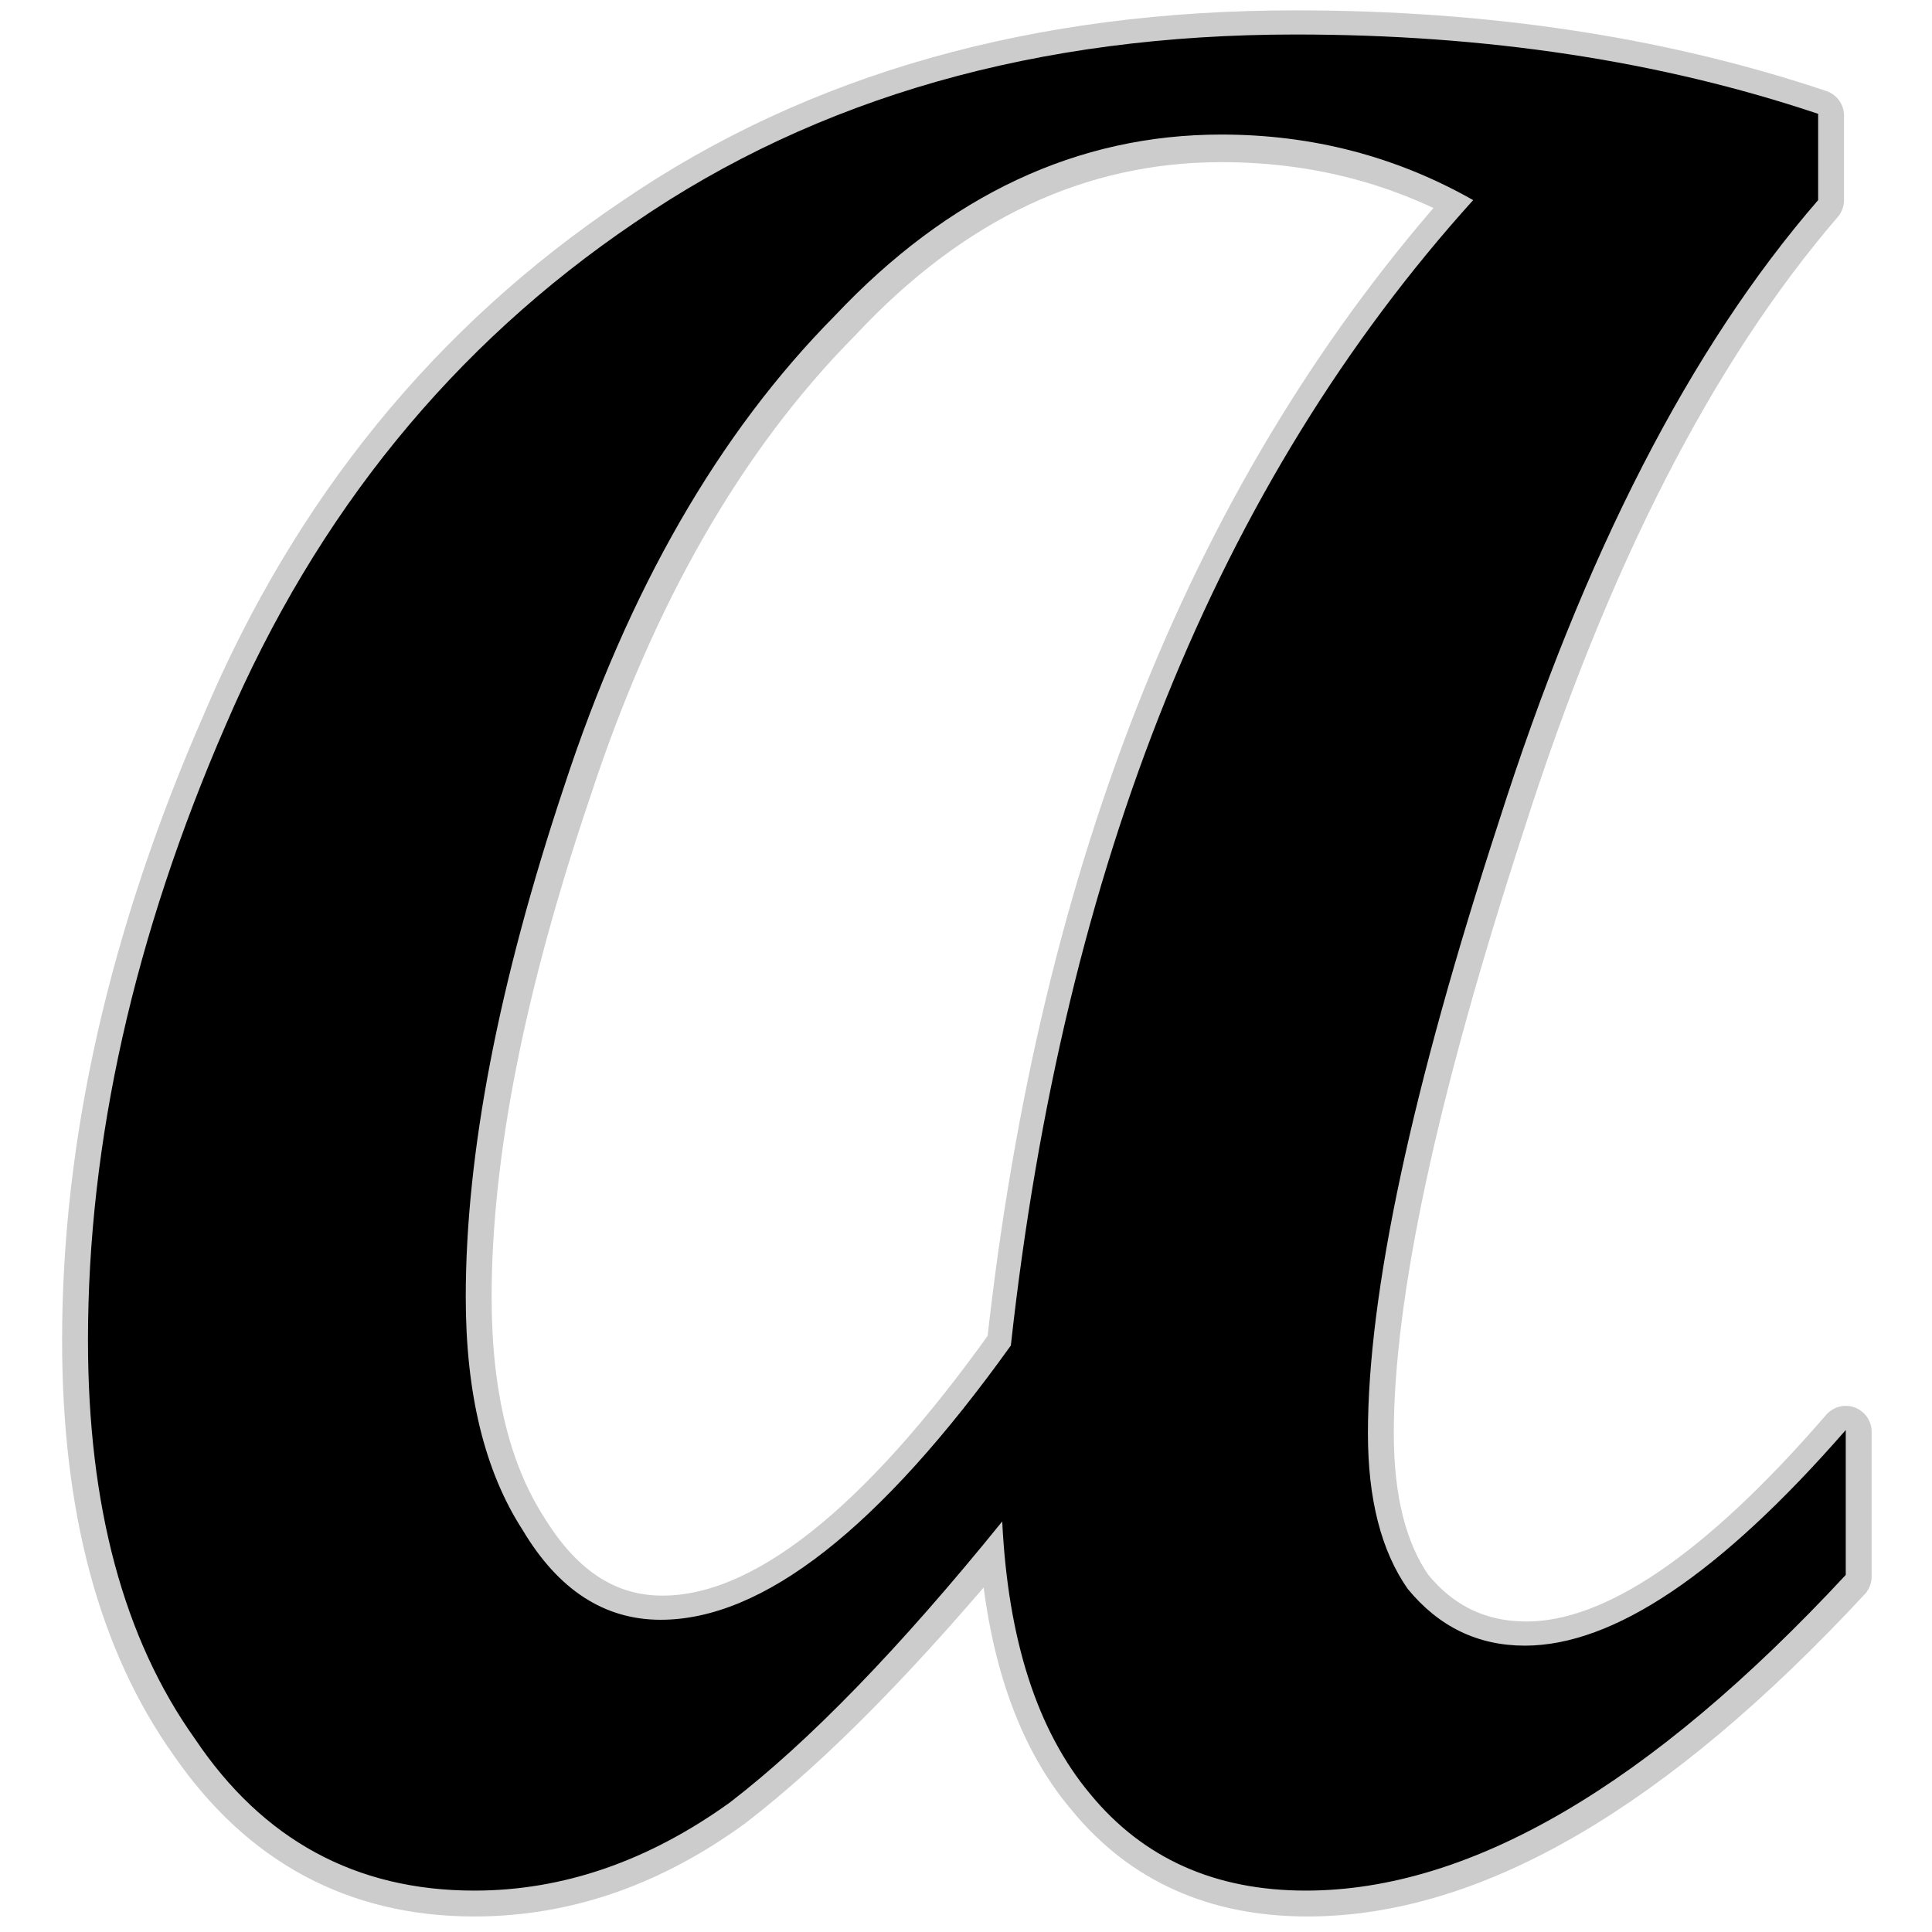 <?xml version="1.0" encoding="UTF-8" standalone="no"?>
<svg xmlns:ffdec="https://www.free-decompiler.com/flash" xmlns:xlink="http://www.w3.org/1999/xlink" ffdec:objectType="frame" height="56.0px" width="56.0px" xmlns="http://www.w3.org/2000/svg">
  <g transform="matrix(1.0, 0.0, 0.0, 1.0, 0.0, 0.0)">
    <use ffdec:characterId="41" ffdec:characterName="299_fla.Symbole124_1" height="56.0" id="back" transform="matrix(1.0, 0.0, 0.0, 1.0, 0.0, 0.0)" width="56.0" xlink:href="#sprite0"/>
    <use ffdec:characterId="43" height="55.25" id="back" transform="matrix(1.0, 0.0, 0.0, 1.0, 1.8, 0.3)" width="52.45" xlink:href="#sprite40"/>
    <use ffdec:characterId="45" height="53.8" id="up" transform="matrix(1.0, 0.0, 0.0, 1.0, 2.55, 1.0)" width="50.95" xlink:href="#sprite41"/>
  </g>
  <defs>
    <g id="sprite0" transform="matrix(1.0, 0.0, 0.0, 1.0, 0.0, 0.0)">
      <use ffdec:characterId="40" ffdec:characterName="299_fla.Symbole121_2" height="56.0" id="back" transform="matrix(1.0, 0.0, 0.0, 1.0, 0.0, 0.0)" width="56.0" xlink:href="#sprite1"/>
    </g>
    <g id="sprite1" transform="matrix(1.0, 0.0, 0.0, 1.0, 0.0, 0.0)">
      <use ffdec:characterId="39" ffdec:characterName="299_fla.Symbole118_3" height="56.0" id="back" transform="matrix(1.0, 0.0, 0.0, 1.0, 0.0, 0.0)" width="56.0" xlink:href="#sprite2"/>
    </g>
    <g id="sprite2" transform="matrix(1.0, 0.0, 0.0, 1.0, 0.0, 0.0)">
      <use ffdec:characterId="38" ffdec:characterName="299_fla.Symbole115_4" height="56.0" id="back" transform="matrix(1.0, 0.0, 0.0, 1.0, 0.0, 0.0)" width="56.0" xlink:href="#sprite3"/>
    </g>
    <g id="sprite3" transform="matrix(1.0, 0.0, 0.0, 1.0, 0.0, 0.0)">
      <use ffdec:characterId="37" ffdec:characterName="299_fla.Symbole112_5" height="56.0" id="back" transform="matrix(1.0, 0.0, 0.0, 1.0, 0.0, 0.0)" width="56.0" xlink:href="#sprite4"/>
    </g>
    <g id="sprite4" transform="matrix(1.0, 0.0, 0.0, 1.0, 0.0, 0.0)">
      <use ffdec:characterId="36" ffdec:characterName="299_fla.Symbole109_6" height="56.0" id="back" transform="matrix(1.0, 0.0, 0.0, 1.0, 0.0, 0.0)" width="56.0" xlink:href="#sprite5"/>
    </g>
    <g id="sprite5" transform="matrix(1.0, 0.0, 0.0, 1.0, 0.0, 0.0)">
      <use ffdec:characterId="35" ffdec:characterName="299_fla.Symbole106_7" height="56.0" id="back" transform="matrix(1.0, 0.0, 0.0, 1.0, 0.0, 0.0)" width="56.0" xlink:href="#sprite6"/>
    </g>
    <g id="sprite6" transform="matrix(1.0, 0.0, 0.0, 1.0, 0.0, 0.0)">
      <use ffdec:characterId="34" ffdec:characterName="299_fla.Symbole103_8" height="56.0" id="back" transform="matrix(1.0, 0.0, 0.0, 1.0, 0.0, 0.0)" width="56.0" xlink:href="#sprite7"/>
    </g>
    <g id="sprite7" transform="matrix(1.0, 0.0, 0.0, 1.0, 0.0, 0.0)">
      <use ffdec:characterId="33" ffdec:characterName="299_fla.Symbole100_9" height="56.0" id="back" transform="matrix(1.0, 0.0, 0.0, 1.0, 0.0, 0.0)" width="56.0" xlink:href="#sprite8"/>
    </g>
    <g id="sprite8" transform="matrix(1.0, 0.0, 0.0, 1.0, 0.0, 0.0)">
      <use ffdec:characterId="32" ffdec:characterName="299_fla.Symbole97_10" height="56.0" id="back" transform="matrix(1.0, 0.0, 0.0, 1.0, 0.0, 0.0)" width="56.0" xlink:href="#sprite9"/>
    </g>
    <g id="sprite9" transform="matrix(1.0, 0.0, 0.0, 1.0, 0.0, 0.0)">
      <use ffdec:characterId="31" ffdec:characterName="299_fla.Symbole94_11" height="56.0" id="back" transform="matrix(1.0, 0.0, 0.0, 1.0, 0.0, 0.0)" width="56.0" xlink:href="#sprite10"/>
    </g>
    <g id="sprite10" transform="matrix(1.0, 0.0, 0.0, 1.0, 0.0, 0.0)">
      <use ffdec:characterId="30" ffdec:characterName="299_fla.Symbole91_12" height="56.0" id="back" transform="matrix(1.0, 0.0, 0.0, 1.0, 0.0, 0.0)" width="56.0" xlink:href="#sprite11"/>
    </g>
    <g id="sprite11" transform="matrix(1.0, 0.0, 0.0, 1.0, 0.0, 0.0)">
      <use ffdec:characterId="29" ffdec:characterName="299_fla.Symbole88_13" height="56.0" id="back" transform="matrix(1.0, 0.0, 0.0, 1.0, 0.0, 0.0)" width="56.0" xlink:href="#sprite12"/>
    </g>
    <g id="sprite12" transform="matrix(1.0, 0.0, 0.0, 1.0, 0.0, 0.0)">
      <use ffdec:characterId="28" ffdec:characterName="299_fla.Symbole85_14" height="56.0" id="back" transform="matrix(1.0, 0.0, 0.0, 1.0, 0.0, 0.0)" width="56.0" xlink:href="#sprite13"/>
    </g>
    <g id="sprite13" transform="matrix(1.0, 0.0, 0.0, 1.0, 0.0, 0.0)">
      <use ffdec:characterId="27" ffdec:characterName="299_fla.Symbole82_15" height="56.0" id="back" transform="matrix(1.0, 0.0, 0.0, 1.0, 0.0, 0.0)" width="56.0" xlink:href="#sprite14"/>
    </g>
    <g id="sprite14" transform="matrix(1.0, 0.0, 0.0, 1.0, 0.0, 0.0)">
      <use ffdec:characterId="26" ffdec:characterName="299_fla.Symbole79_16" height="56.0" id="back" transform="matrix(1.0, 0.0, 0.0, 1.0, 0.0, 0.0)" width="56.0" xlink:href="#sprite15"/>
    </g>
    <g id="sprite15" transform="matrix(1.0, 0.0, 0.0, 1.0, 0.0, 0.0)">
      <use ffdec:characterId="25" ffdec:characterName="299_fla.Symbole76_17" height="56.0" id="back" transform="matrix(1.0, 0.0, 0.0, 1.0, 0.0, 0.0)" width="56.0" xlink:href="#sprite16"/>
    </g>
    <g id="sprite16" transform="matrix(1.0, 0.0, 0.0, 1.0, 0.0, 0.0)">
      <use ffdec:characterId="24" ffdec:characterName="299_fla.Symbole73_18" height="56.0" id="back" transform="matrix(1.0, 0.0, 0.0, 1.0, 0.0, 0.0)" width="56.0" xlink:href="#sprite17"/>
    </g>
    <g id="sprite17" transform="matrix(1.0, 0.0, 0.0, 1.0, 0.0, 0.0)">
      <use ffdec:characterId="23" ffdec:characterName="299_fla.Symbole70_19" height="56.0" id="back" transform="matrix(1.0, 0.0, 0.0, 1.0, 0.0, 0.0)" width="56.0" xlink:href="#sprite18"/>
    </g>
    <g id="sprite18" transform="matrix(1.0, 0.0, 0.0, 1.0, 0.0, 0.0)">
      <use ffdec:characterId="22" ffdec:characterName="299_fla.Symbole67_20" height="56.0" id="back" transform="matrix(1.0, 0.0, 0.0, 1.0, 0.0, 0.0)" width="56.0" xlink:href="#sprite19"/>
    </g>
    <g id="sprite19" transform="matrix(1.0, 0.0, 0.0, 1.0, 0.0, 0.0)">
      <use ffdec:characterId="21" ffdec:characterName="299_fla.Symbole64_21" height="56.0" id="back" transform="matrix(1.0, 0.0, 0.0, 1.0, 0.0, 0.0)" width="56.0" xlink:href="#sprite20"/>
    </g>
    <g id="sprite20" transform="matrix(1.0, 0.0, 0.0, 1.0, 0.0, 0.0)">
      <use ffdec:characterId="20" ffdec:characterName="299_fla.Symbole61_22" height="56.0" id="back" transform="matrix(1.0, 0.0, 0.0, 1.0, 0.0, 0.0)" width="56.0" xlink:href="#sprite21"/>
    </g>
    <g id="sprite21" transform="matrix(1.0, 0.0, 0.0, 1.0, 0.0, 0.0)">
      <use ffdec:characterId="19" ffdec:characterName="299_fla.Symbole58_23" height="56.0" id="back" transform="matrix(1.0, 0.0, 0.0, 1.0, 0.0, 0.0)" width="56.0" xlink:href="#sprite22"/>
    </g>
    <g id="sprite22" transform="matrix(1.0, 0.0, 0.0, 1.0, 0.0, 0.0)">
      <use ffdec:characterId="18" ffdec:characterName="299_fla.Symbole55_24" height="56.0" id="back" transform="matrix(1.0, 0.0, 0.0, 1.0, 0.0, 0.0)" width="56.0" xlink:href="#sprite23"/>
    </g>
    <g id="sprite23" transform="matrix(1.0, 0.0, 0.0, 1.0, 0.0, 0.0)">
      <use ffdec:characterId="17" ffdec:characterName="299_fla.Symbole52_25" height="56.0" id="back" transform="matrix(1.0, 0.0, 0.0, 1.0, 0.0, 0.0)" width="56.0" xlink:href="#sprite24"/>
    </g>
    <g id="sprite24" transform="matrix(1.0, 0.0, 0.0, 1.0, 0.0, 0.0)">
      <use ffdec:characterId="16" ffdec:characterName="299_fla.Symbole49_26" height="56.0" id="back" transform="matrix(1.0, 0.0, 0.0, 1.0, 0.0, 0.0)" width="56.0" xlink:href="#sprite25"/>
    </g>
    <g id="sprite25" transform="matrix(1.0, 0.0, 0.0, 1.0, 0.0, 0.0)">
      <use ffdec:characterId="15" ffdec:characterName="299_fla.Symbole46_27" height="56.0" id="back" transform="matrix(1.0, 0.0, 0.0, 1.0, 0.0, 0.0)" width="56.0" xlink:href="#sprite26"/>
    </g>
    <g id="sprite26" transform="matrix(1.0, 0.0, 0.0, 1.0, 0.0, 0.0)">
      <use ffdec:characterId="14" ffdec:characterName="299_fla.Symbole43_28" height="56.0" id="back" transform="matrix(1.0, 0.0, 0.0, 1.0, 0.0, 0.0)" width="56.0" xlink:href="#sprite27"/>
    </g>
    <g id="sprite27" transform="matrix(1.0, 0.0, 0.0, 1.0, 0.0, 0.0)">
      <use ffdec:characterId="13" ffdec:characterName="299_fla.Symbole40_29" height="56.0" id="back" transform="matrix(1.0, 0.0, 0.0, 1.0, 0.0, 0.0)" width="56.0" xlink:href="#sprite28"/>
    </g>
    <g id="sprite28" transform="matrix(1.0, 0.0, 0.0, 1.0, 0.0, 0.0)">
      <use ffdec:characterId="12" ffdec:characterName="299_fla.Symbole37_30" height="56.0" id="back" transform="matrix(1.0, 0.0, 0.0, 1.0, 0.0, 0.0)" width="56.0" xlink:href="#sprite29"/>
    </g>
    <g id="sprite29" transform="matrix(1.0, 0.0, 0.0, 1.0, 0.0, 0.0)">
      <use ffdec:characterId="11" ffdec:characterName="299_fla.Symbole34_31" height="56.0" id="back" transform="matrix(1.0, 0.0, 0.0, 1.0, 0.0, 0.0)" width="56.0" xlink:href="#sprite30"/>
    </g>
    <g id="sprite30" transform="matrix(1.0, 0.0, 0.0, 1.0, 0.0, 0.0)">
      <use ffdec:characterId="10" ffdec:characterName="299_fla.Symbole31_32" height="56.0" id="back" transform="matrix(1.0, 0.0, 0.0, 1.0, 0.0, 0.0)" width="56.0" xlink:href="#sprite31"/>
    </g>
    <g id="sprite31" transform="matrix(1.0, 0.0, 0.0, 1.0, 0.0, 0.0)">
      <use ffdec:characterId="9" ffdec:characterName="299_fla.Symbole28_33" height="56.0" id="back" transform="matrix(1.0, 0.0, 0.0, 1.0, 0.0, 0.0)" width="56.0" xlink:href="#sprite32"/>
    </g>
    <g id="sprite32" transform="matrix(1.0, 0.0, 0.0, 1.0, 0.0, 0.0)">
      <use ffdec:characterId="8" ffdec:characterName="299_fla.Symbole25_34" height="56.0" id="back" transform="matrix(1.0, 0.0, 0.0, 1.0, 0.0, 0.0)" width="56.0" xlink:href="#sprite33"/>
    </g>
    <g id="sprite33" transform="matrix(1.0, 0.0, 0.0, 1.0, 0.0, 0.0)">
      <use ffdec:characterId="7" ffdec:characterName="299_fla.Symbole22_35" height="56.0" id="back" transform="matrix(1.0, 0.0, 0.0, 1.0, 0.0, 0.0)" width="56.0" xlink:href="#sprite34"/>
    </g>
    <g id="sprite34" transform="matrix(1.0, 0.0, 0.0, 1.0, 0.0, 0.0)">
      <use ffdec:characterId="6" ffdec:characterName="299_fla.Symbole19_36" height="56.0" id="back" transform="matrix(1.0, 0.0, 0.0, 1.0, 0.0, 0.0)" width="56.0" xlink:href="#sprite35"/>
    </g>
    <g id="sprite35" transform="matrix(1.0, 0.0, 0.0, 1.0, 0.0, 0.0)">
      <use ffdec:characterId="5" ffdec:characterName="299_fla.Symbole16_37" height="56.0" id="back" transform="matrix(1.0, 0.0, 0.0, 1.0, 0.0, 0.0)" width="56.0" xlink:href="#sprite36"/>
    </g>
    <g id="sprite36" transform="matrix(1.0, 0.0, 0.0, 1.0, 0.0, 0.0)">
      <use ffdec:characterId="4" ffdec:characterName="299_fla.Symbole13_38" height="56.0" id="back" transform="matrix(1.0, 0.0, 0.0, 1.0, 0.0, 0.0)" width="56.0" xlink:href="#sprite37"/>
    </g>
    <g id="sprite37" transform="matrix(1.0, 0.0, 0.0, 1.0, 0.0, 0.0)">
      <use ffdec:characterId="3" ffdec:characterName="299_fla.Symbole10_39" height="56.0" id="back" transform="matrix(1.0, 0.0, 0.0, 1.0, 0.0, 0.0)" width="56.0" xlink:href="#sprite38"/>
    </g>
    <g id="sprite38" transform="matrix(1.0, 0.0, 0.0, 1.0, 0.0, 0.0)">
      <use ffdec:characterId="2" height="56.0" id="back" transform="matrix(1.0, 0.0, 0.0, 1.0, 0.0, 0.0)" width="56.0" xlink:href="#sprite39"/>
    </g>
    <g id="sprite39" transform="matrix(1.0, 0.0, 0.0, 1.0, 0.0, 0.0)">
      <use ffdec:characterId="1" height="56.0" transform="matrix(1.0, 0.0, 0.0, 1.0, 0.0, 0.0)" width="56.0" xlink:href="#shape0"/>
    </g>
    <g id="shape0" transform="matrix(1.0, 0.0, 0.0, 1.0, 0.0, 0.0)">
      <path d="M56.0 56.0 L0.0 56.0 0.0 0.0 56.0 0.0 56.0 56.0" fill="#010101" fill-opacity="0.0" fill-rule="evenodd" stroke="none"/>
    </g>
    <g id="sprite40" transform="matrix(1.0, 0.0, 0.0, 1.0, 0.75, 0.75)">
      <use ffdec:characterId="42" height="55.25" transform="matrix(1.0, 0.0, 0.0, 1.0, -0.75, -0.75)" width="52.45" xlink:href="#shape1"/>
    </g>
    <g id="shape1" transform="matrix(1.0, 0.0, 0.0, 1.0, 0.75, 0.75)">
      <path d="M50.95 40.45 L50.95 44.65 Q42.5 53.75 35.35 53.75 31.4 53.75 29.1 50.95 26.8 48.25 26.55 43.1 22.05 48.55 18.6 51.2 15.1 53.75 11.2 53.75 6.1 53.75 3.1 49.4 0.0 45.05 0.0 37.8 0.0 29.2 4.05 19.95 7.95 10.75 15.9 5.4 23.8 0.0 35.0 0.0 43.3 0.0 50.15 2.3 L50.15 4.75 Q44.6 11.2 40.9 22.8 37.1 34.45 37.1 40.5 37.1 43.4 38.25 45.05 39.6 46.7 41.7 46.7 45.55 46.7 50.95 40.45 M21.7 8.15 Q16.65 13.25 13.85 21.8 10.95 30.35 10.95 36.55 10.95 40.8 12.6 43.35 14.2 45.95 16.65 45.95 21.1 45.95 26.8 37.95 29.1 17.1 40.2 4.75 36.85 2.9 32.85 2.9 26.6 2.9 21.7 8.15 Z" fill="none" stroke="#000000" stroke-linecap="round" stroke-linejoin="round" stroke-opacity="0.2" stroke-width="1.5"/>
    </g>
    <g id="sprite41" transform="matrix(1.0, 0.0, 0.0, 1.0, 0.0, 0.0)">
      <use ffdec:characterId="44" height="53.8" transform="matrix(1.0, 0.0, 0.0, 1.0, 0.0, 0.0)" width="50.95" xlink:href="#shape2"/>
    </g>
    <g id="shape2" transform="matrix(1.0, 0.0, 0.0, 1.0, 0.0, 0.0)">
      <path d="M50.15 4.8 Q44.6 11.2 40.9 22.8 37.1 34.45 37.1 40.55 37.1 43.4 38.25 45.05 39.6 46.7 41.65 46.7 45.5 46.7 50.95 40.45 L50.95 44.65 Q42.45 53.8 35.3 53.8 31.35 53.8 29.05 51.0 26.75 48.25 26.5 43.1 22.05 48.6 18.6 51.25 15.05 53.8 11.2 53.8 6.05 53.8 3.1 49.4 0.0 45.05 0.0 37.85 0.0 29.2 4.0 20.0 7.95 10.8 15.85 5.45 23.8 0.0 35.0 0.0 43.3 0.0 50.15 2.3 L50.15 4.8 M21.65 8.15 Q16.6 13.25 13.8 21.8 10.95 30.35 10.95 36.6 10.95 40.8 12.6 43.35 14.15 45.95 16.6 45.95 21.05 45.95 26.75 38.0 29.05 17.1 40.15 4.8 36.8 2.9 32.85 2.9 26.6 2.9 21.65 8.15" fill="#000000" fill-rule="evenodd" stroke="none"/>
    </g>
  </defs>
</svg>
